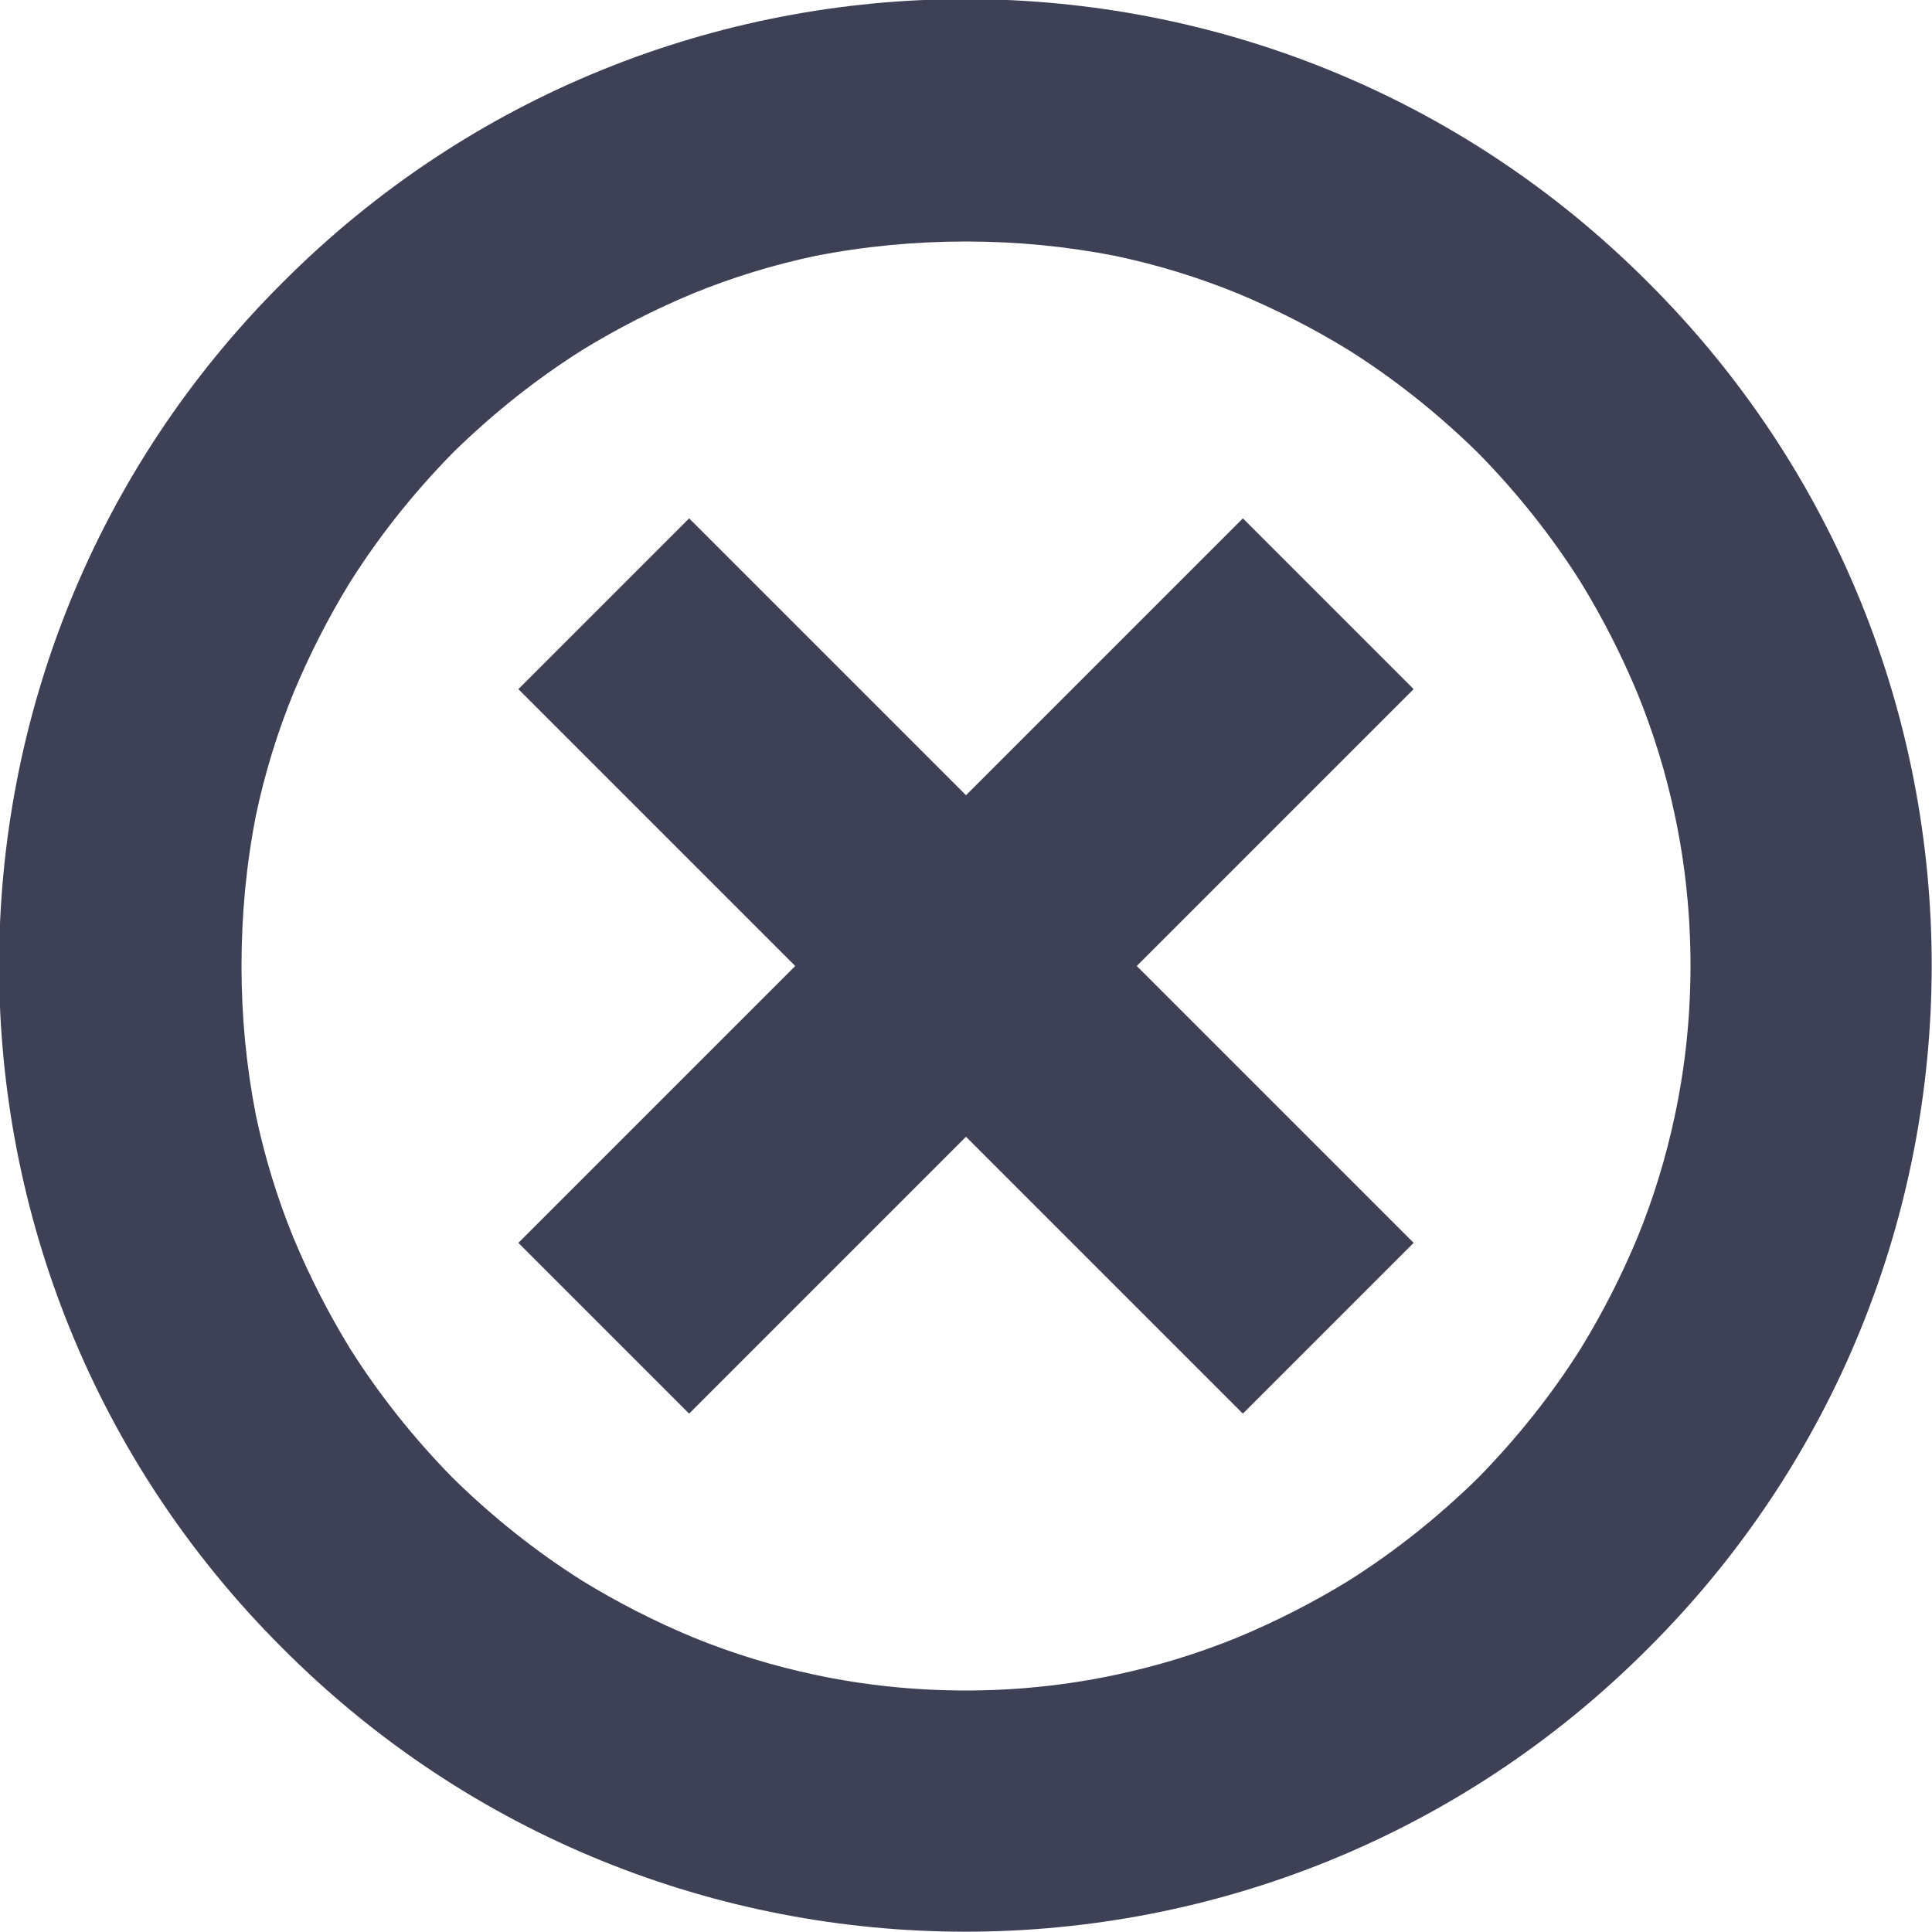 <svg width="16" height="16" viewBox="0 0 16 16" fill="none" xmlns="http://www.w3.org/2000/svg" xmlns:xlink="http://www.w3.org/1999/xlink">
	<desc>
			Created with Pixso.
	</desc>
	<defs/>
	<path id="Oval 382 Copy" d="M2.34 13.65C5.46 16.78 10.53 16.78 13.65 13.65C16.78 10.53 16.78 5.46 13.65 2.34C10.53 -0.79 5.46 -0.79 2.34 2.34C-0.79 5.46 -0.79 10.53 2.34 13.65Z" fill="#3E4056" fill-opacity="0" fill-rule="evenodd"/>
	<path id="Oval 382 Copy" d="M2.34 13.65C5.46 16.78 10.53 16.78 13.65 13.65C16.78 10.53 16.78 5.46 13.65 2.34C10.53 -0.79 5.46 -0.79 2.34 2.34C-0.79 5.46 -0.79 10.53 2.34 13.65ZM13.09 11.17Q12.73 11.74 12.24 12.24Q11.74 12.73 11.17 13.09Q10.73 13.36 10.25 13.56Q9.76 13.76 9.24 13.87Q8.63 14 8 14Q7.36 14 6.75 13.87Q6.23 13.76 5.74 13.56Q5.26 13.36 4.82 13.09Q4.25 12.73 3.75 12.24Q3.26 11.74 2.9 11.17Q2.63 10.73 2.43 10.25Q2.23 9.76 2.12 9.24Q2 8.63 2 8Q2 7.36 2.12 6.75Q2.23 6.23 2.43 5.74Q2.63 5.26 2.9 4.82Q3.26 4.25 3.75 3.75Q4.25 3.26 4.82 2.9Q5.26 2.63 5.74 2.43Q6.23 2.23 6.75 2.12Q7.36 2 8 2Q8.63 2 9.24 2.12Q9.76 2.23 10.25 2.43Q10.73 2.63 11.17 2.9Q11.74 3.26 12.24 3.75Q12.73 4.25 13.09 4.82Q13.36 5.26 13.56 5.74Q13.76 6.23 13.87 6.75Q14 7.36 14 8Q14 8.63 13.87 9.24Q13.76 9.76 13.56 10.25Q13.36 10.73 13.09 11.17Z" fill="#3E4056" fill-opacity="1" fill-rule="evenodd"/>
	<path id="Path 2" d="" fill="#D8D8D8" fill-opacity="0" fill-rule="nonzero"/>
	<path id="Path 2" d="M5 11L11 5" stroke="#3E4056" stroke-opacity="1" stroke-width="2"/>
	<path id="Path 2 Copy" d="" fill="#D8D8D8" fill-opacity="0" fill-rule="nonzero"/>
	<path id="Path 2 Copy" d="M11 11L5 5" stroke="#3E4056" stroke-opacity="1" stroke-width="2"/>
</svg>
